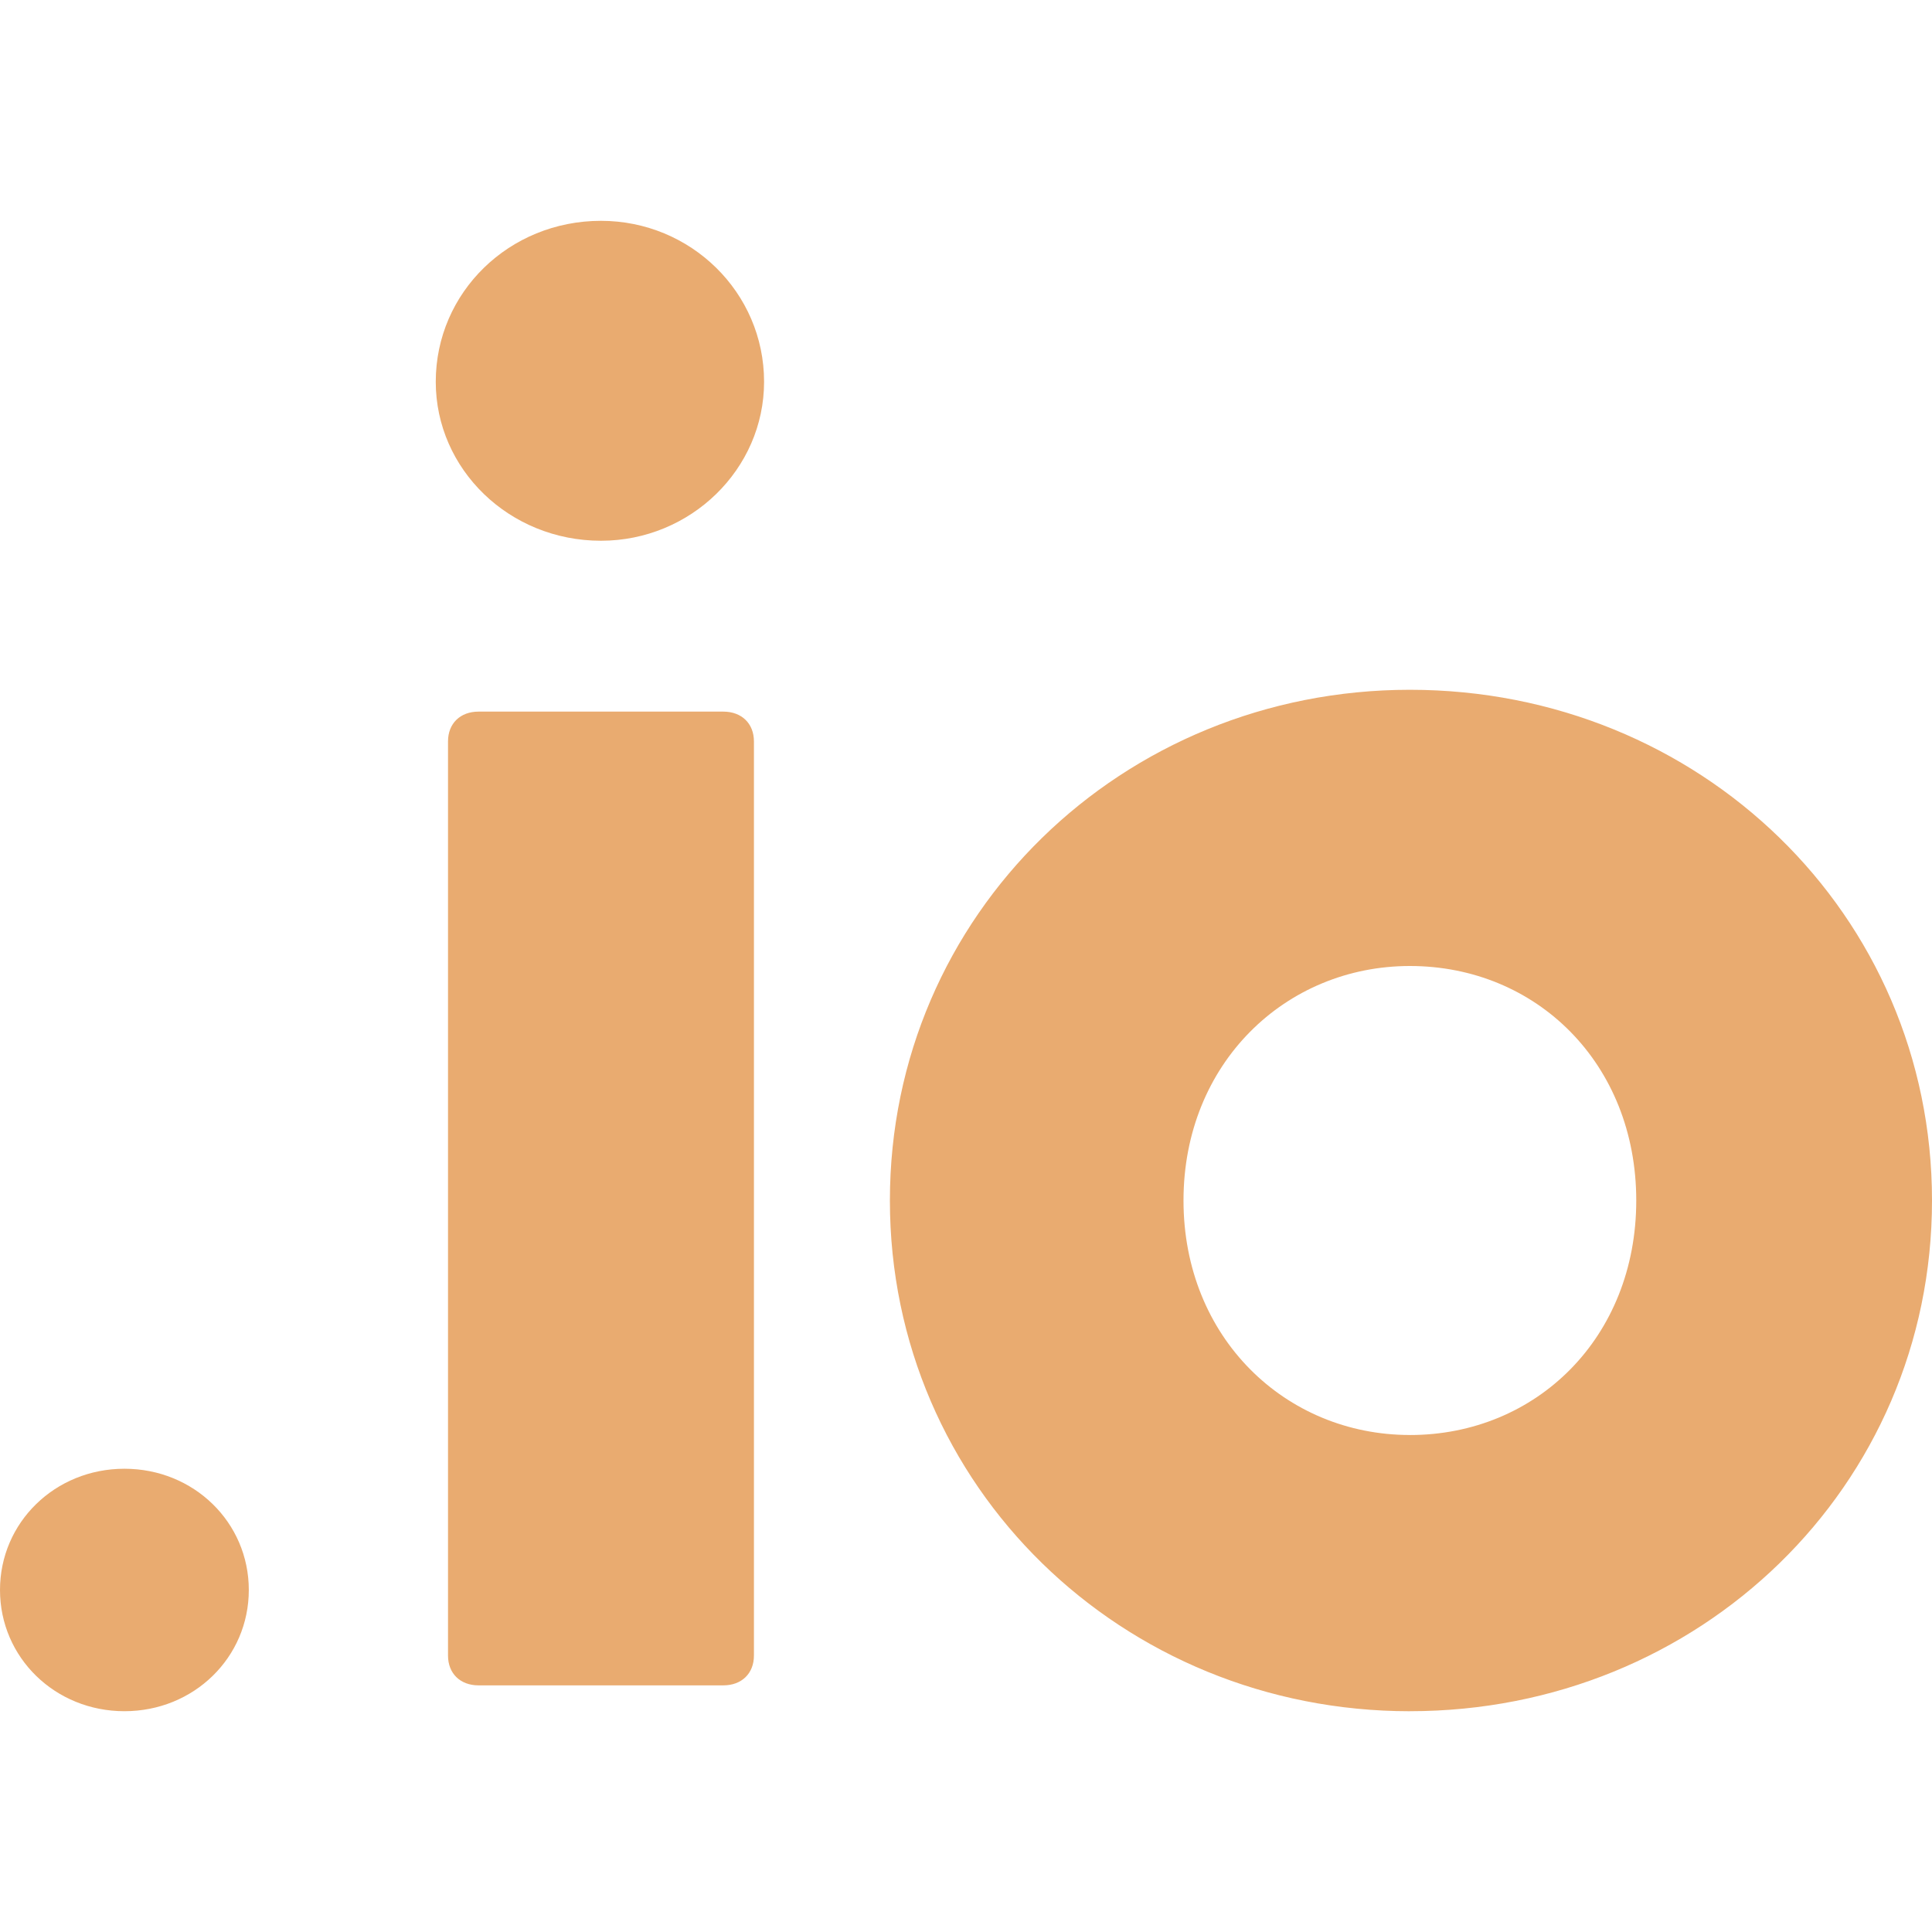 <svg xmlns="http://www.w3.org/2000/svg" width="64" height="64">
  <path d="M4.122 56.686c2.297 0 4.12-1.777 4.12-4.016s-1.823-4.016-4.12-4.016S0 50.432 0 52.67s1.825 4.016 4.122 4.016zm15.786-38.773c2.97 0 5.403-2.37 5.403-5.266 0-2.962-2.432-5.332-5.403-5.332-3.04 0-5.473 2.37-5.473 5.332 0 2.896 2.432 5.266 5.473 5.266zm-5.067 6.65v30.28c0 .592.404.987 1.013.987h8.106c.61 0 1.015-.395 1.015-.987V24.56c0-.592-.406-.987-1.015-.987h-8.106c-.61 0-1.013.395-1.013.987zm31.865 32.124c-9.527 0-17.227-7.44-17.227-16.918S37.18 22.85 46.704 22.85C56.298 22.85 64 30.288 64 39.768s-7.702 16.918-17.295 16.918zm0-9.15c4.187 0 7.497-3.226 7.497-7.768S50.893 32 46.705 32c-4.122 0-7.5 3.226-7.5 7.768s3.377 7.768 7.497 7.768z" fill="#e9ab70" fill-rule="evenodd"/>
</svg>
